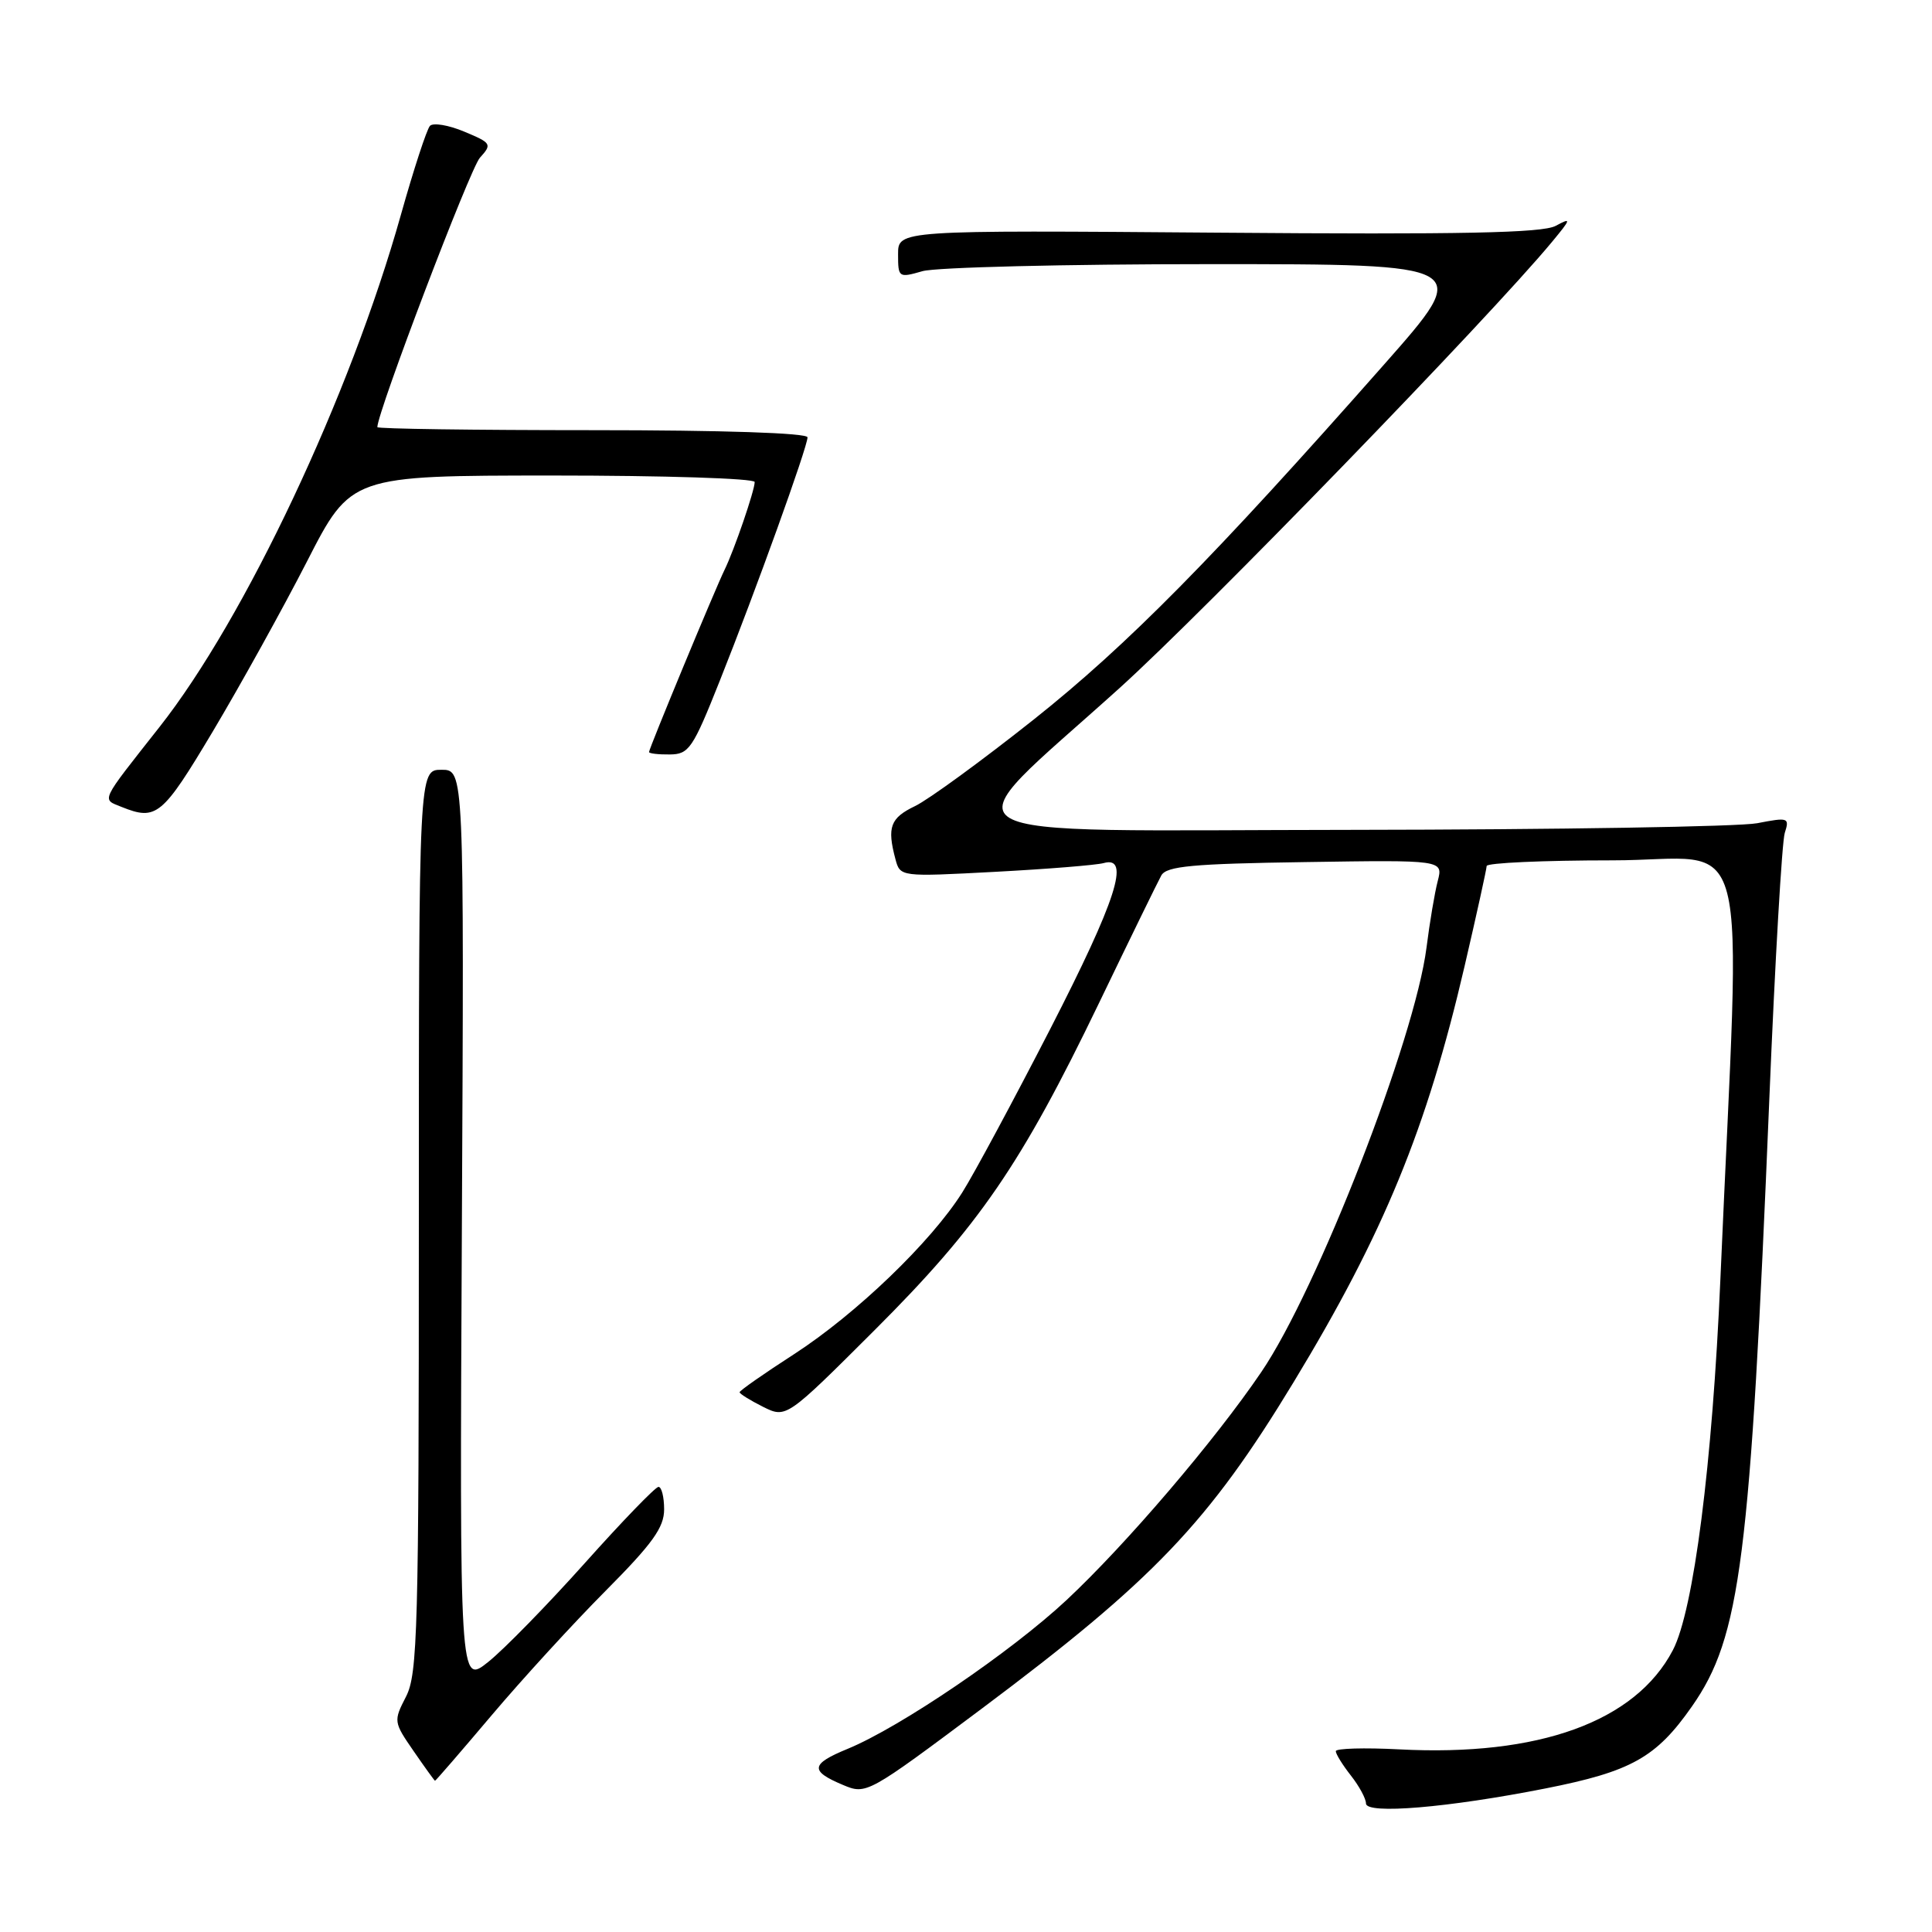 <?xml version="1.0" encoding="UTF-8" standalone="no"?>
<!DOCTYPE svg PUBLIC "-//W3C//DTD SVG 1.1//EN" "http://www.w3.org/Graphics/SVG/1.1/DTD/svg11.dtd" >
<svg xmlns="http://www.w3.org/2000/svg" xmlns:xlink="http://www.w3.org/1999/xlink" version="1.1" viewBox="0 0 256 256">
 <g >
 <path fill="currentColor"
d=" M 204.78 236.98 C 216.16 234.73 219.45 232.89 224.19 226.11 C 230.64 216.89 231.92 206.76 234.45 145.50 C 235.20 127.35 236.12 111.54 236.49 110.37 C 237.14 108.34 236.97 108.28 232.84 109.08 C 230.45 109.54 206.31 109.93 179.20 109.96 C 122.15 110.01 125.34 111.95 148.36 91.16 C 159.70 80.91 197.22 42.21 205.61 32.10 C 208.21 28.96 208.25 28.79 206.13 29.93 C 204.37 30.87 193.67 31.09 161.41 30.83 C 119.00 30.50 119.00 30.50 119.00 33.68 C 119.00 36.79 119.07 36.84 122.24 35.93 C 124.03 35.42 141.16 35.00 160.31 35.00 C 195.14 35.00 195.14 35.00 183.44 48.25 C 160.76 73.95 149.38 85.48 137.00 95.32 C 130.12 100.78 123.04 105.95 121.25 106.81 C 117.96 108.39 117.52 109.60 118.65 113.84 C 119.28 116.19 119.28 116.19 131.89 115.52 C 138.83 115.15 145.29 114.63 146.25 114.36 C 149.83 113.35 147.93 119.26 139.18 136.31 C 134.32 145.76 129.07 155.53 127.51 158.00 C 123.36 164.58 113.45 174.10 105.21 179.44 C 101.24 182.00 98.00 184.27 98.00 184.48 C 98.00 184.68 99.39 185.55 101.09 186.40 C 104.18 187.94 104.18 187.94 115.92 176.22 C 129.75 162.41 135.31 154.29 145.58 133.00 C 149.69 124.47 153.42 116.83 153.88 116.00 C 154.57 114.77 157.98 114.45 172.97 114.23 C 191.23 113.95 191.23 113.95 190.51 116.73 C 190.11 118.25 189.44 122.23 189.02 125.56 C 187.46 137.73 174.57 170.86 167.13 181.80 C 160.97 190.88 149.23 204.62 141.33 212.01 C 133.99 218.87 119.31 228.85 112.32 231.73 C 107.40 233.75 107.28 234.66 111.69 236.51 C 114.79 237.82 114.93 237.74 130.16 226.35 C 152.87 209.35 160.13 201.75 171.42 183.13 C 183.35 163.45 189.05 149.59 194.07 128.00 C 195.67 121.12 196.98 115.16 196.99 114.75 C 196.99 114.34 204.50 114.00 213.66 114.00 C 232.43 114.00 230.66 107.12 227.96 169.50 C 226.90 194.01 224.42 213.39 221.66 218.66 C 216.70 228.13 203.90 232.77 185.40 231.80 C 180.78 231.56 177.00 231.67 177.00 232.04 C 177.00 232.42 177.90 233.87 179.00 235.27 C 180.10 236.67 181.00 238.33 181.00 238.97 C 181.00 240.44 191.87 239.53 204.78 236.98 Z  M 65.14 227.29 C 69.19 222.50 75.99 215.07 80.25 210.79 C 86.46 204.54 88.00 202.41 88.00 200.00 C 88.00 198.35 87.66 197.01 87.25 197.02 C 86.84 197.03 82.45 201.57 77.50 207.11 C 72.55 212.64 66.79 218.54 64.70 220.21 C 60.90 223.25 60.90 223.25 61.20 162.62 C 61.50 102.00 61.50 102.00 58.50 102.00 C 55.50 102.00 55.50 102.00 55.50 161.75 C 55.50 216.04 55.34 221.80 53.80 224.81 C 52.13 228.05 52.15 228.18 54.80 232.02 C 56.28 234.17 57.56 235.94 57.64 235.96 C 57.72 235.98 61.09 232.08 65.14 227.29 Z  M 28.21 96.90 C 31.85 90.79 37.46 80.67 40.67 74.41 C 46.50 63.02 46.50 63.02 73.25 63.01 C 87.96 63.01 100.00 63.39 100.00 63.87 C 100.00 64.98 97.30 72.86 96.01 75.50 C 94.74 78.10 86.00 99.19 86.00 99.65 C 86.00 99.84 87.24 99.99 88.75 99.97 C 91.29 99.95 91.80 99.20 95.37 90.22 C 100.16 78.21 107.00 59.22 107.00 57.95 C 107.00 57.37 95.75 57.00 78.50 57.00 C 62.82 57.00 50.00 56.82 50.00 56.60 C 50.00 54.62 62.29 22.33 63.59 20.90 C 65.22 19.10 65.13 18.95 61.51 17.44 C 59.44 16.57 57.39 16.23 56.97 16.68 C 56.55 17.13 54.81 22.45 53.11 28.50 C 46.39 52.42 32.47 81.96 21.12 96.35 C 13.17 106.44 13.45 105.85 16.13 106.93 C 20.73 108.77 21.50 108.14 28.21 96.90 Z "/>
</g>
</svg>